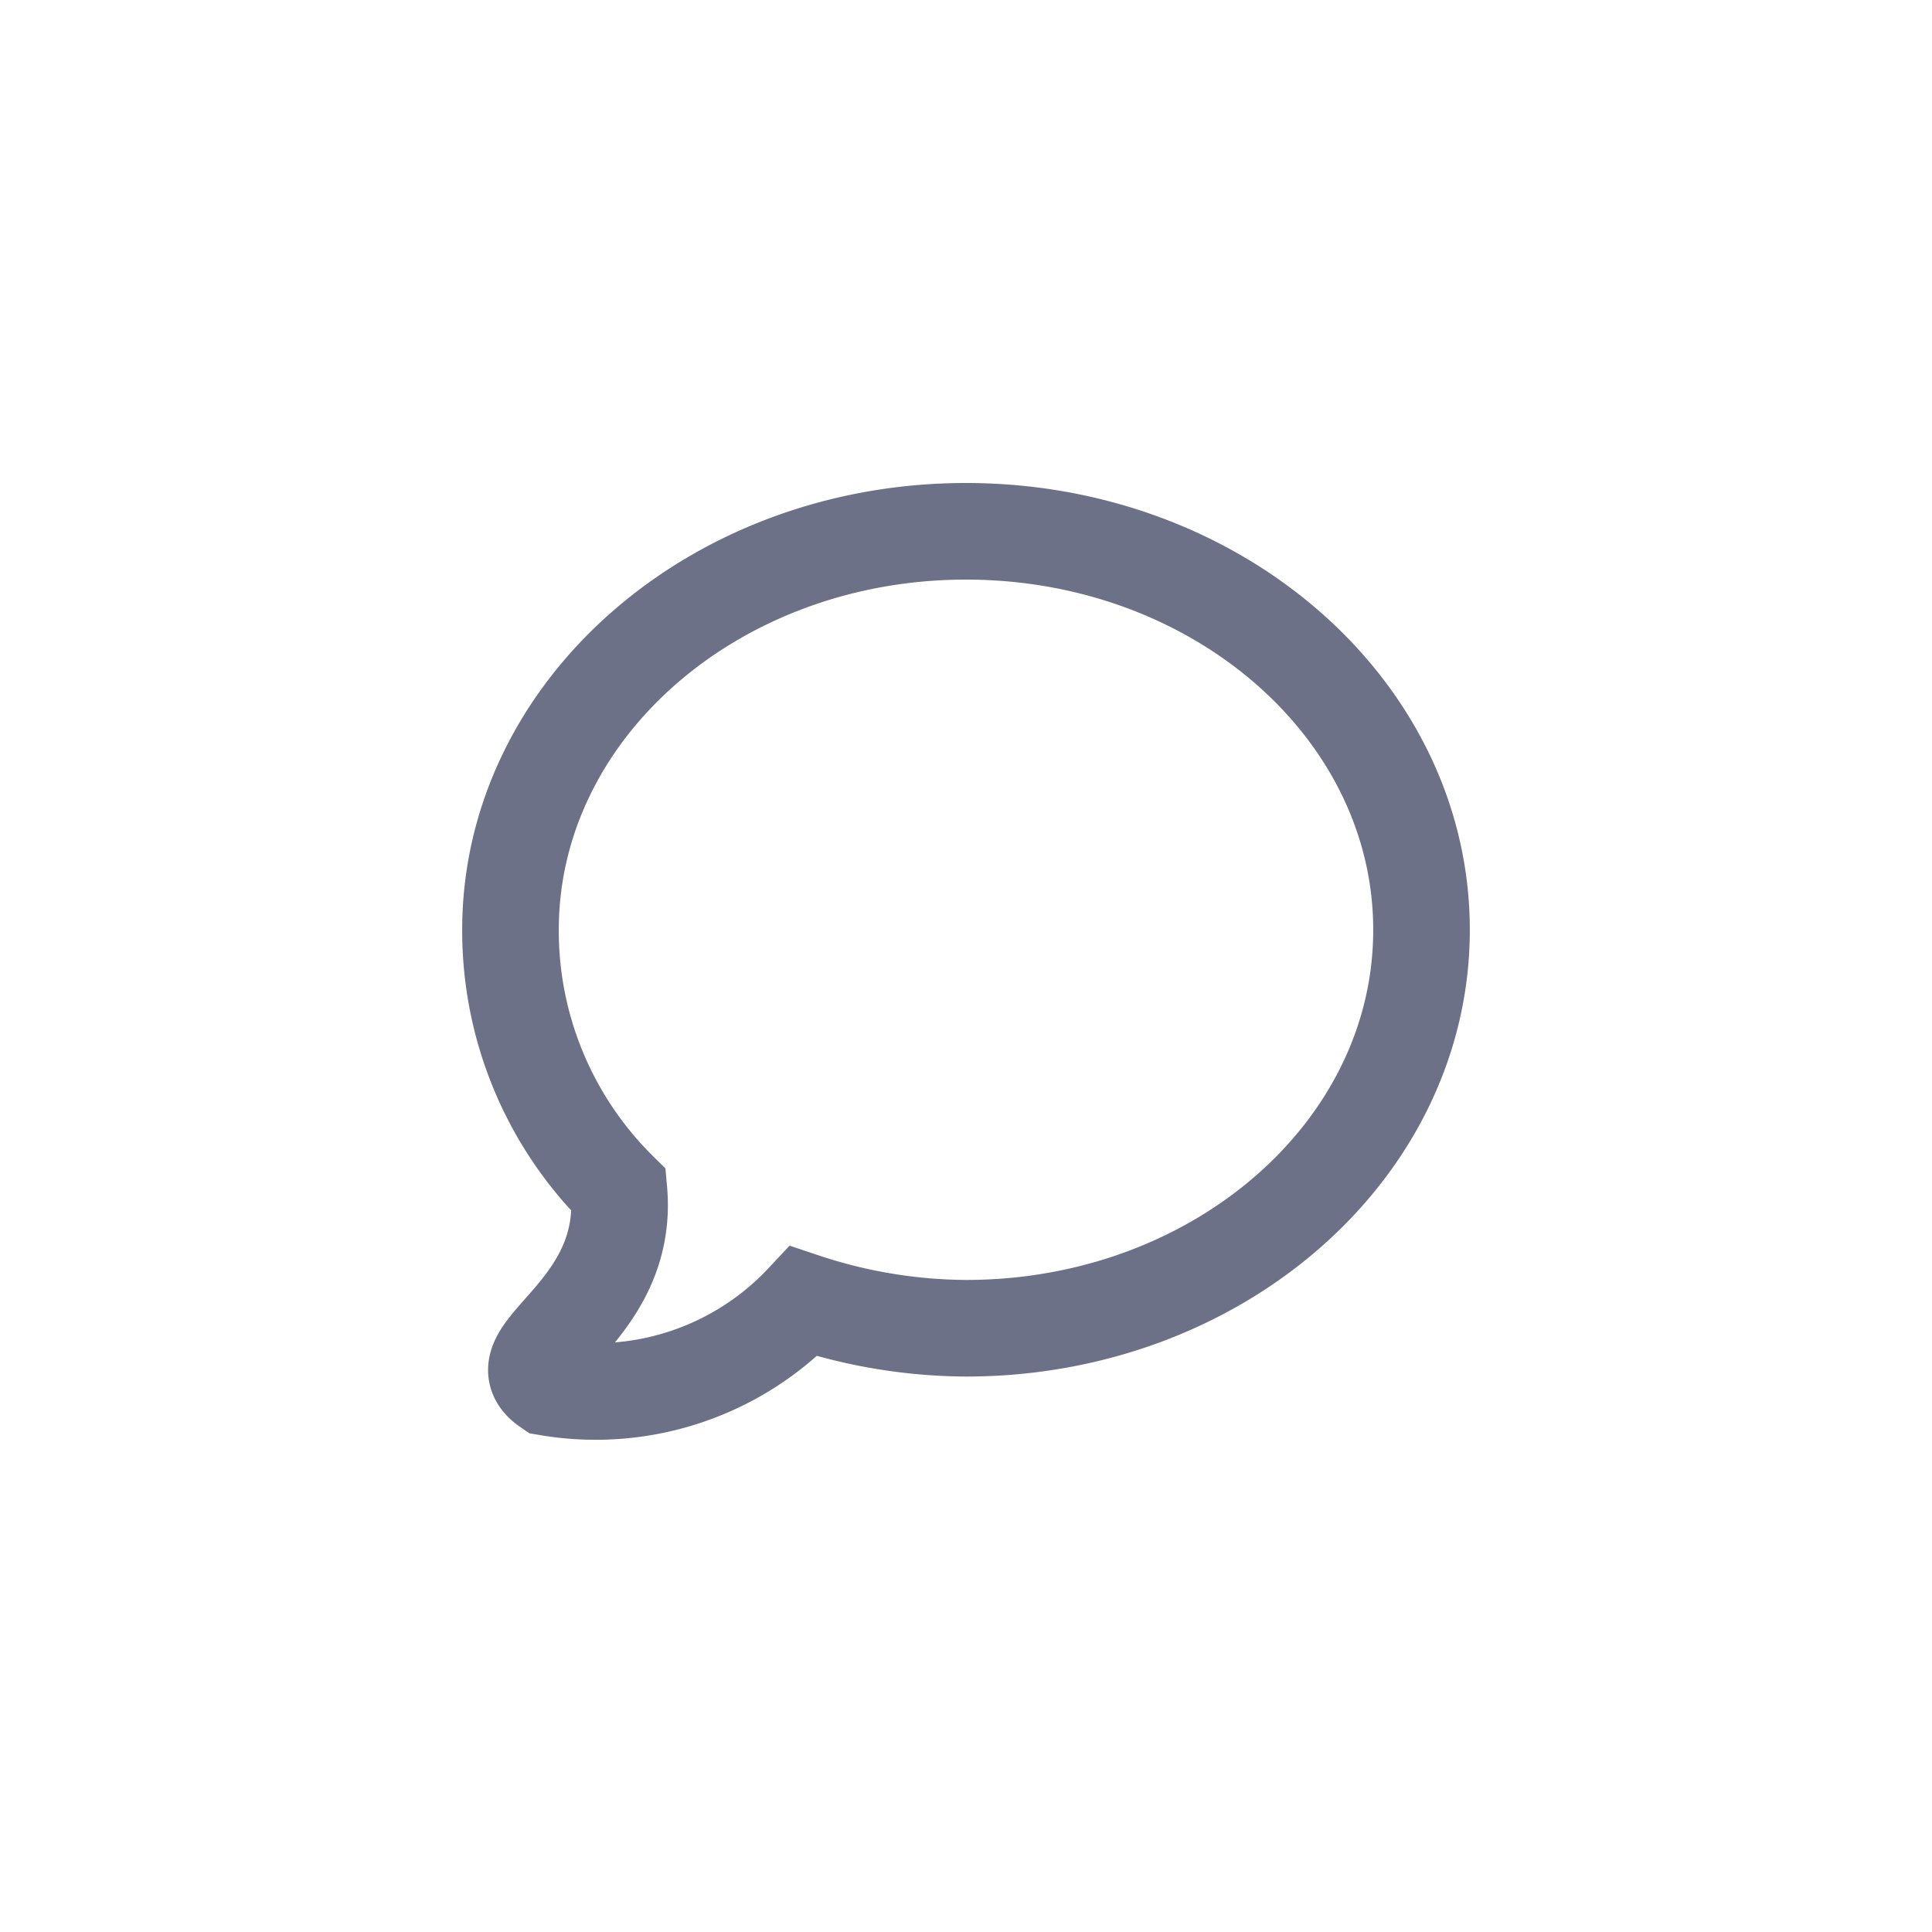 <svg xmlns="http://www.w3.org/2000/svg" width="40" height="40" viewBox="0 0 40 40">
  <g id="Messages" transform="translate(0.13)">
    <rect id="Прямоугольник_382" data-name="Прямоугольник 382" width="40" height="40" transform="translate(-0.13)" fill="none"/>
    <path id="Message_sign" data-name="Message sign" d="M9.431,0c5.209,0,9.431,3.695,9.431,8.252S14.64,16.5,9.431,16.5a10.8,10.8,0,0,1-3.361-.558A5.9,5.9,0,0,1,.776,17.726c-1.05-.717,1.7-1.51,1.469-4.081A7.557,7.557,0,0,1,0,8.252C0,3.695,4.222,0,9.431,0Z" transform="translate(10.439 11)" fill="none" stroke="#6d7188" stroke-width="2"/>
  </g>
</svg>
